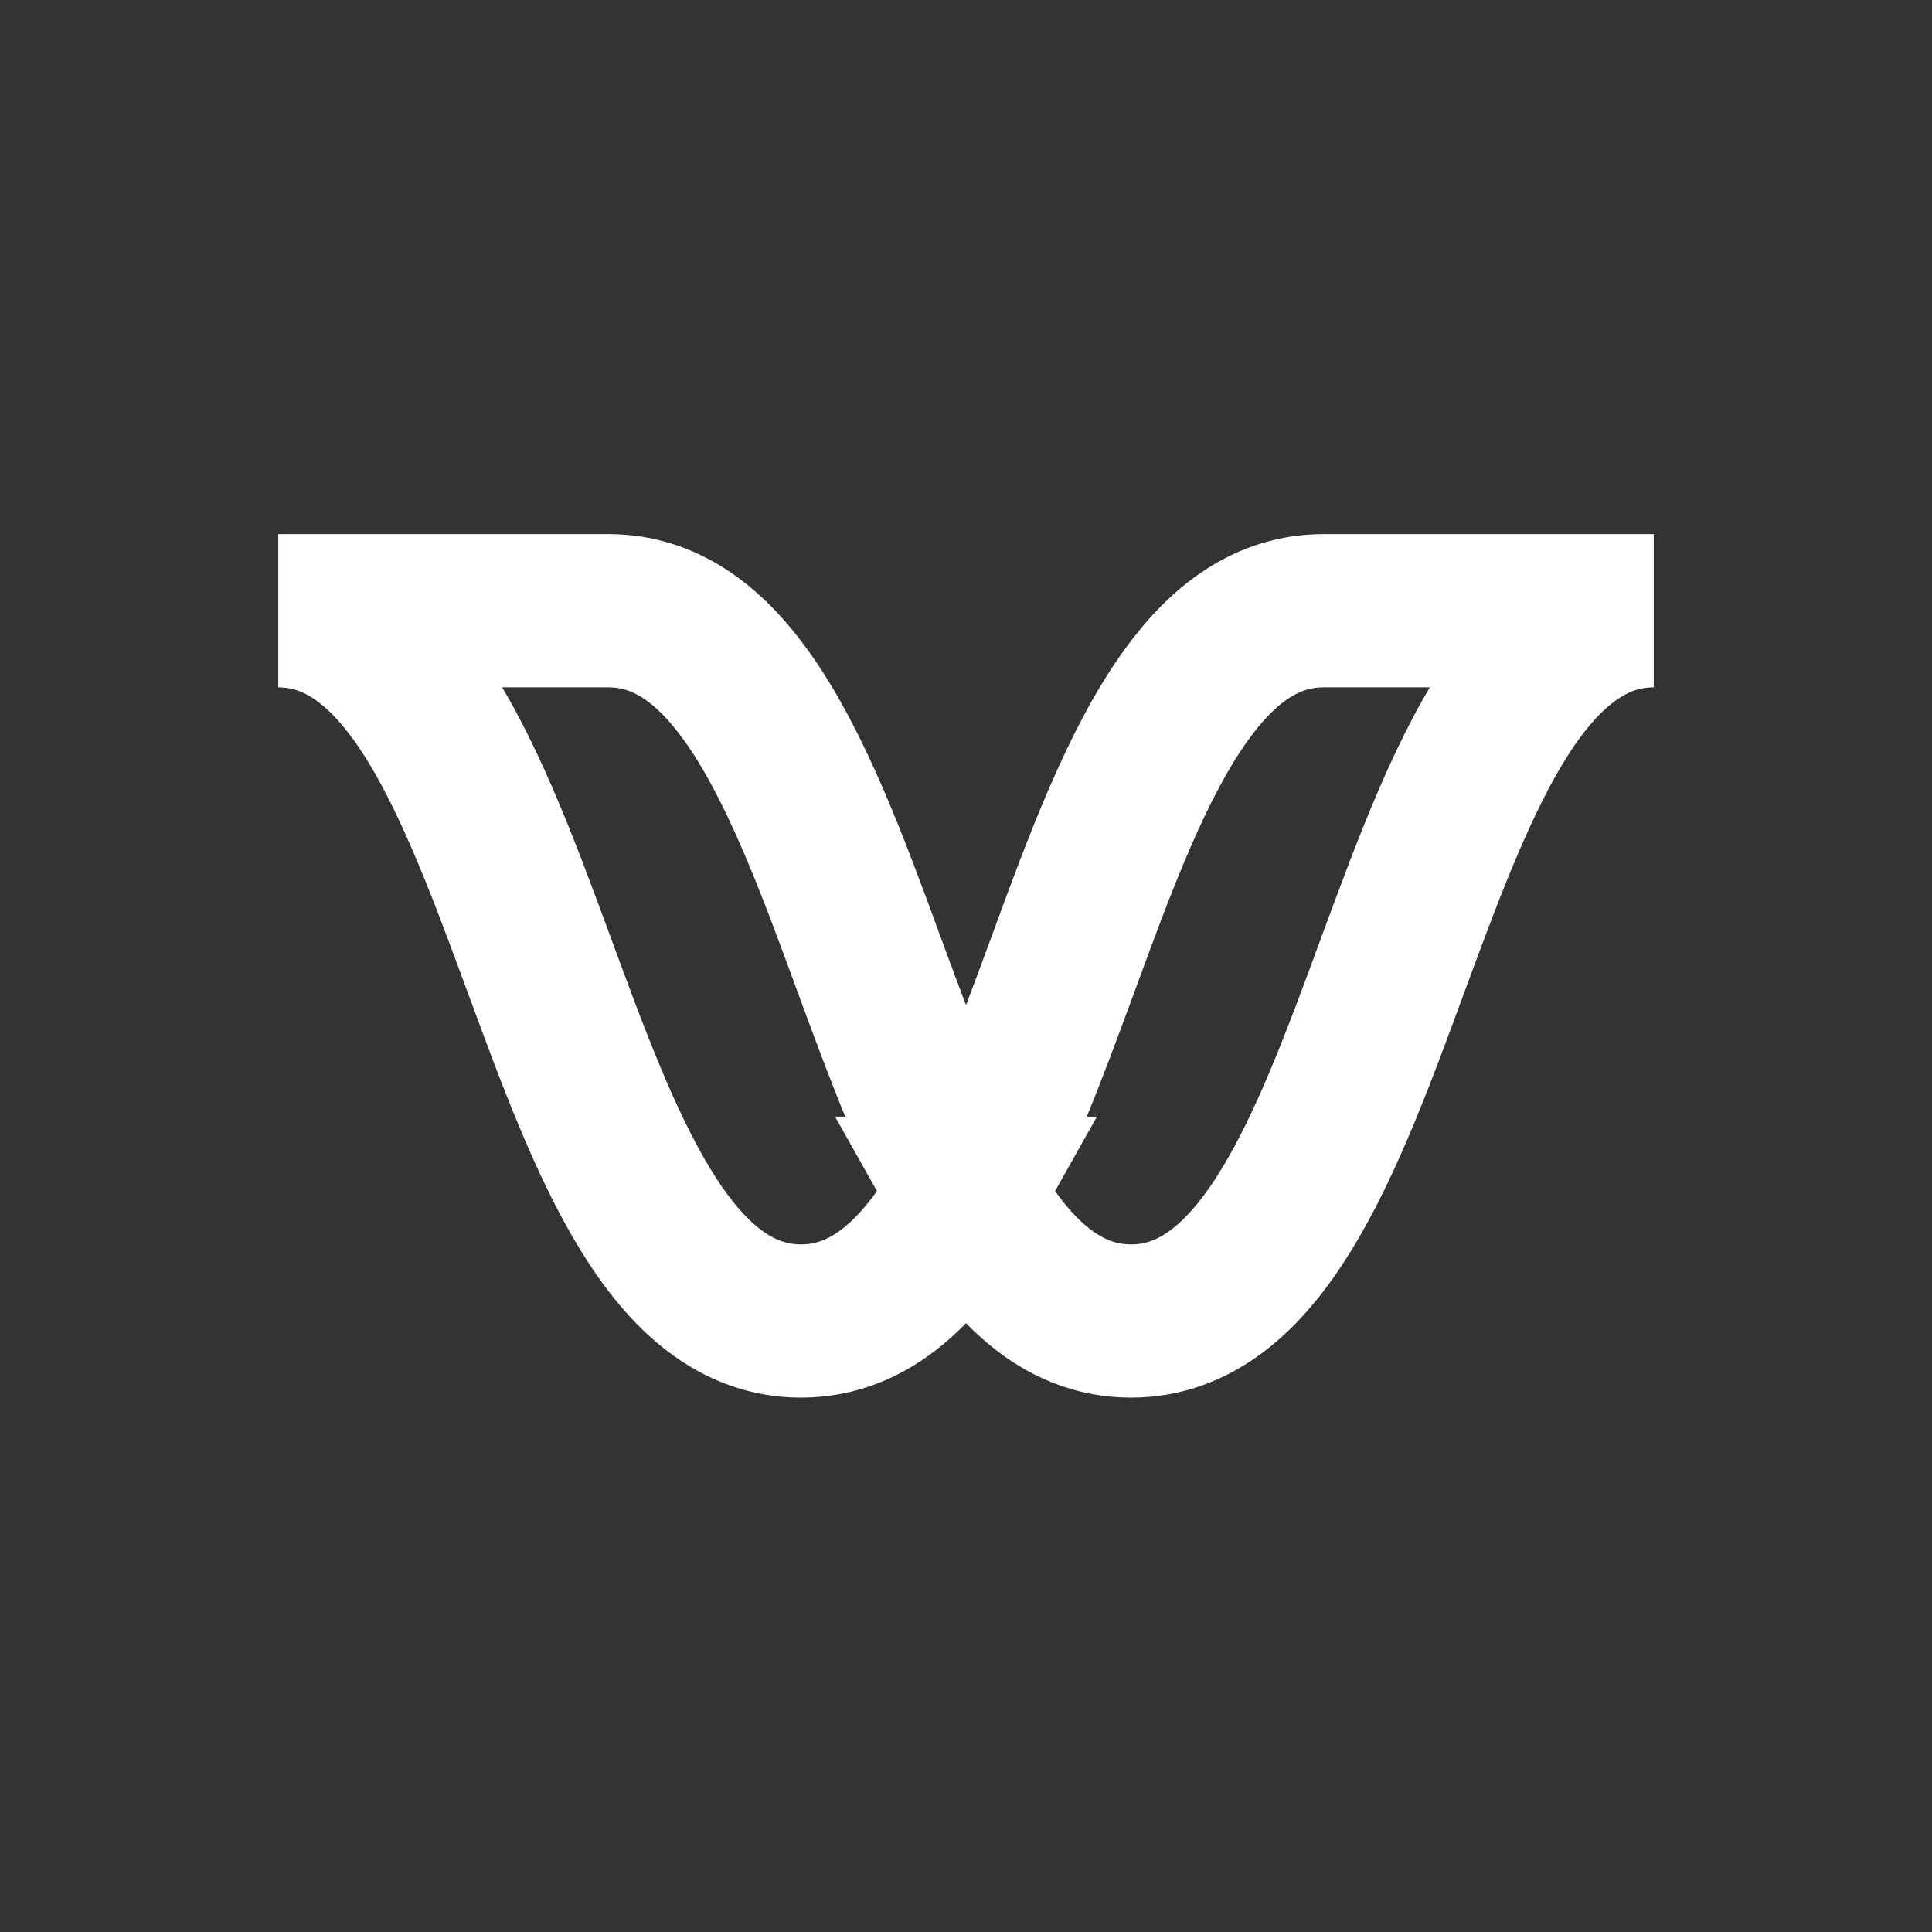 <?xml version="1.0" encoding="UTF-8"?><svg id="Layer_1" xmlns="http://www.w3.org/2000/svg" viewBox="0 0 72 72"><rect x="0" y="0" width="72" height="72" fill="#333333" stroke="none"/><defs><style>.cls-1{fill:none;stroke:#fff;stroke-miterlimit:10;stroke-width:5.71px;}</style></defs><path class="cls-1" d="M36,44.47c-1.59,2.83-3.52,4.76-6.15,4.76-4.87,0-7.31-6.62-9.74-13.23-1.39-3.77-2.78-7.54-4.61-10.09-1.39-1.92-3.03-3.15-5.13-3.15h12.3c2.1,0,3.74,1.22,5.13,3.15,1.84,2.55,3.23,6.32,4.61,10.09,1.12,3.04,2.24,6.07,3.59,8.47Z"/><path class="cls-1" d="M36,44.47c1.59,2.83,3.52,4.76,6.15,4.76,4.87,0,7.31-6.62,9.74-13.23,1.39-3.77,2.78-7.54,4.61-10.09,1.39-1.92,3.03-3.15,5.13-3.15h-12.3c-2.1,0-3.74,1.22-5.13,3.15-1.84,2.55-3.23,6.32-4.61,10.09-1.12,3.04-2.24,6.07-3.59,8.47Z"/></svg>